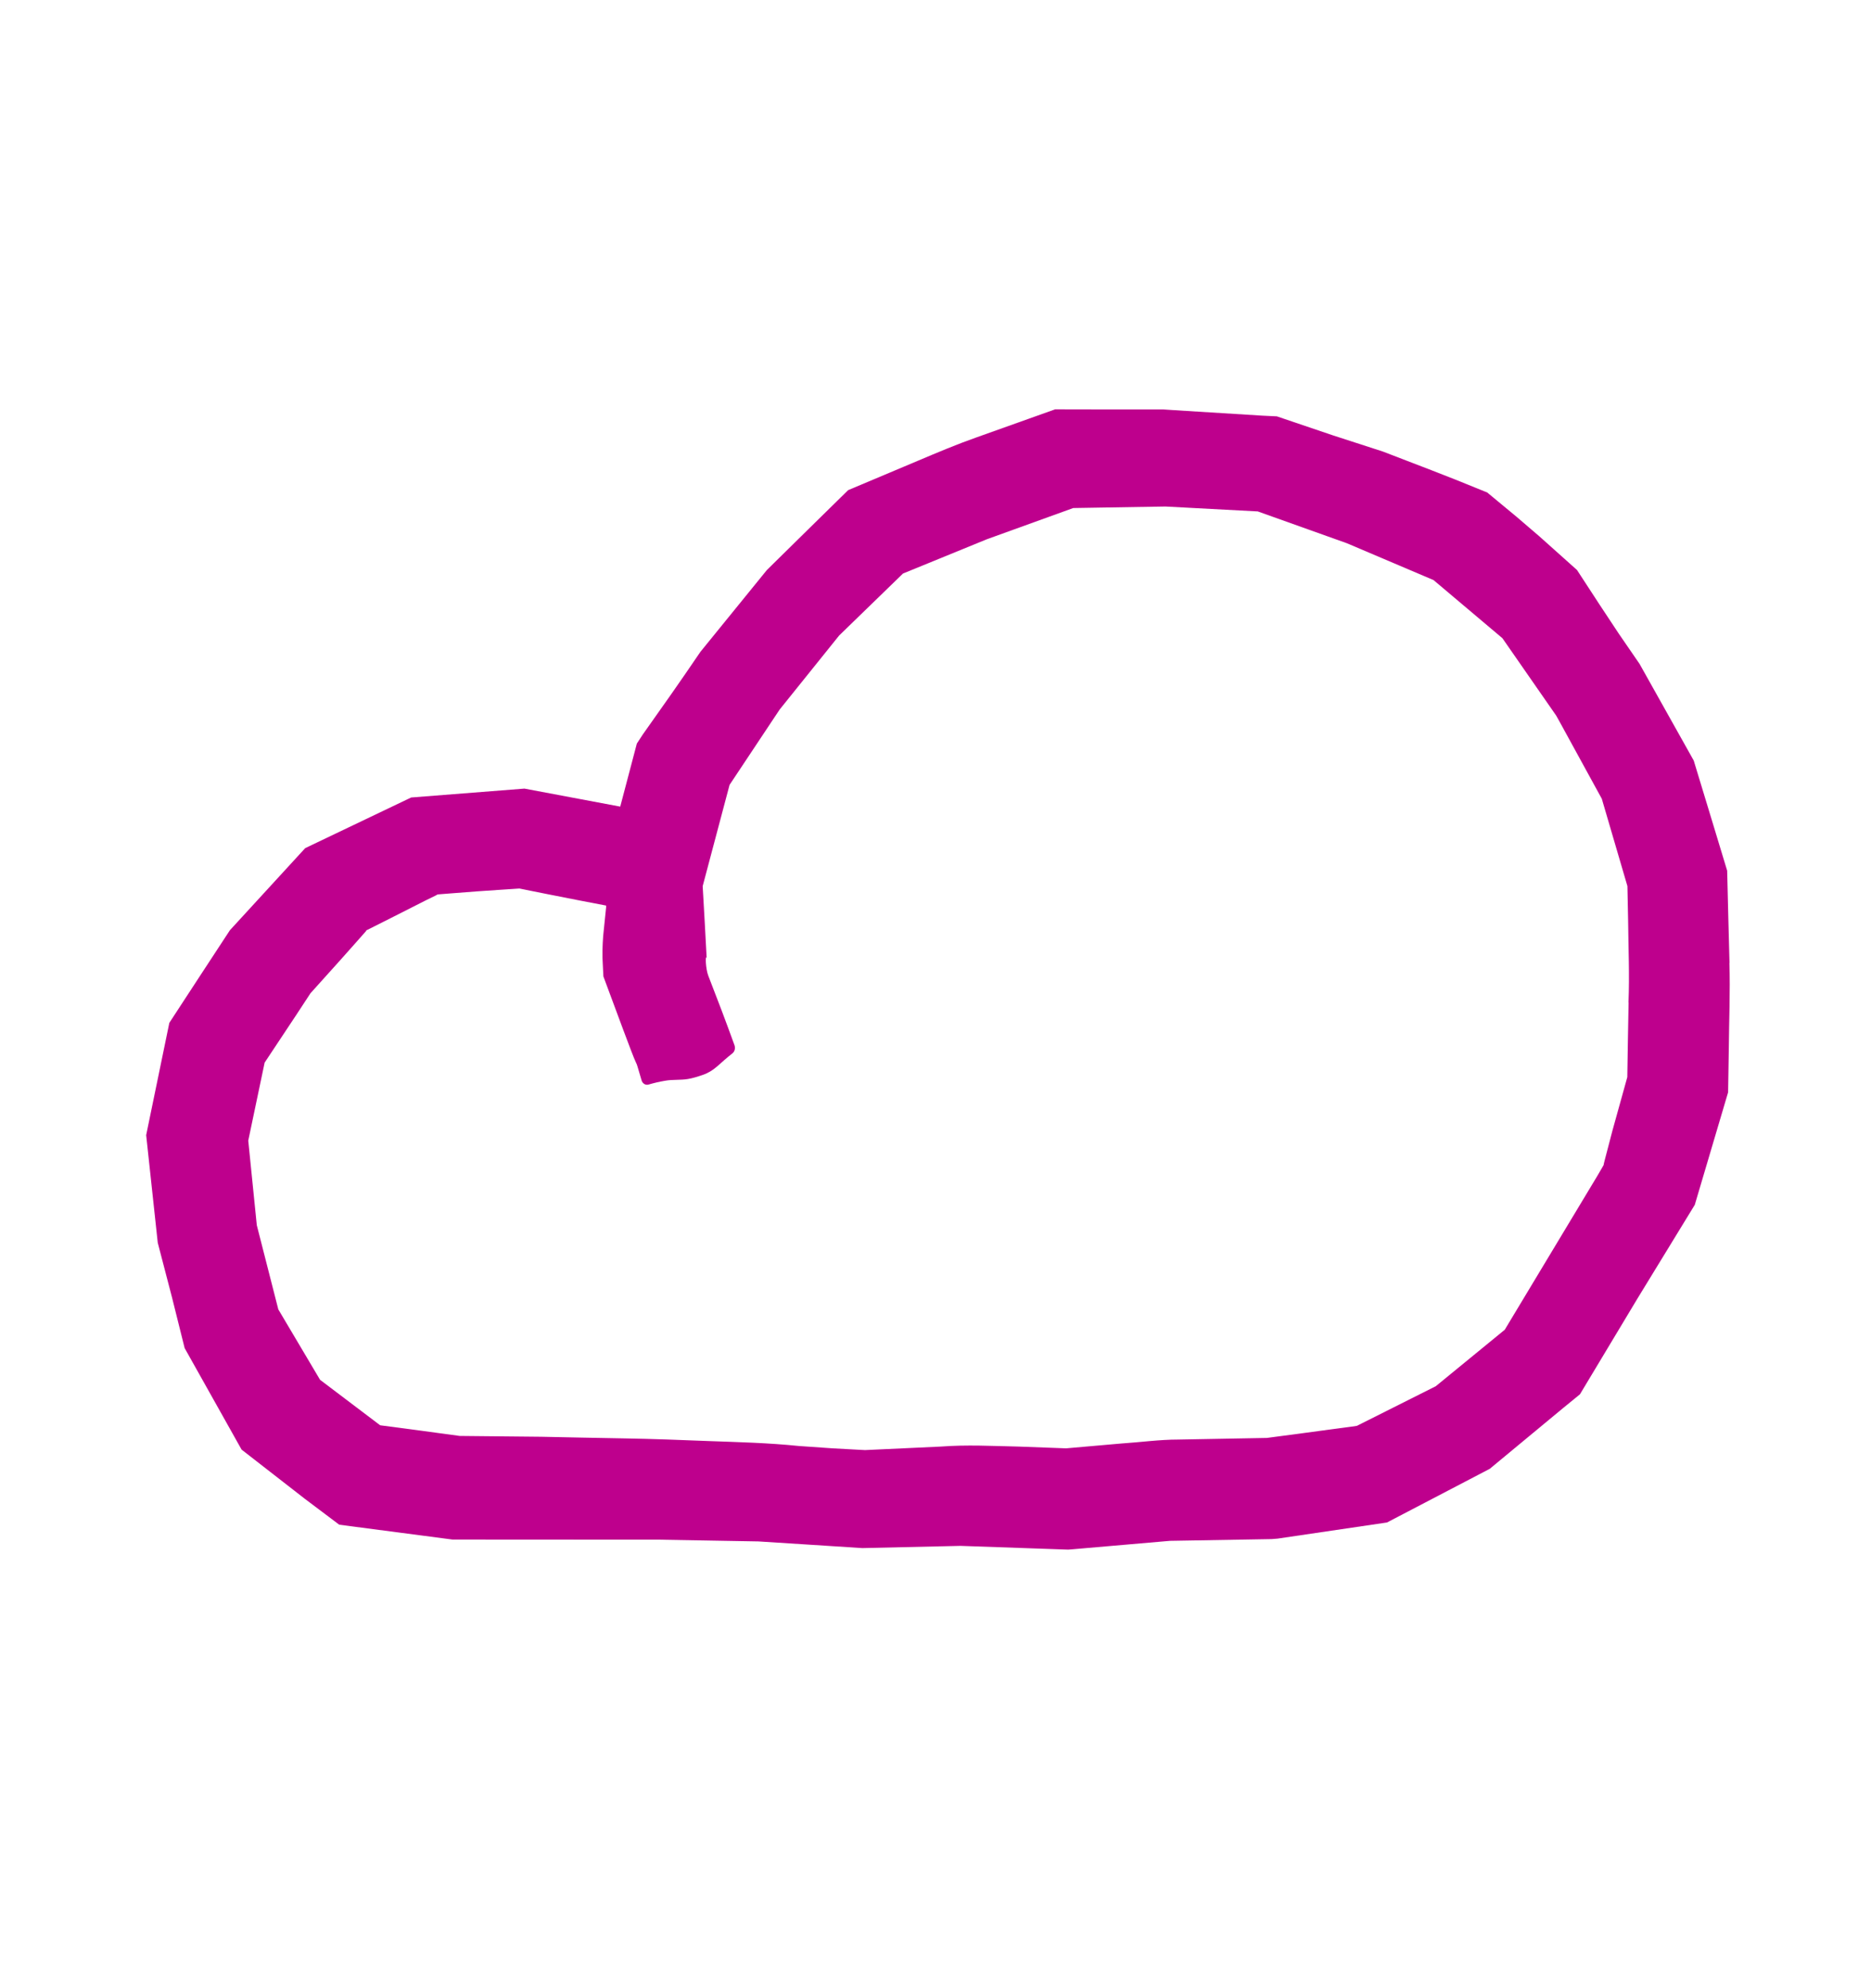 <svg width="16" height="17" viewBox="0 0 16 17" fill="none" xmlns="http://www.w3.org/2000/svg">
<path d="M14.79 8.234C14.783 7.971 14.776 7.708 14.77 7.445C14.725 7.297 14.681 7.15 14.636 7.003C14.585 6.837 14.535 6.67 14.484 6.503C14.33 6.228 14.175 5.951 14.021 5.677L13.841 5.415L13.679 5.17C13.614 5.07 13.55 4.972 13.486 4.874C13.38 4.779 13.274 4.685 13.165 4.587L12.968 4.418L12.718 4.211L12.449 4.102L12.242 4.021L11.826 3.861L11.4 3.723C11.239 3.669 11.08 3.614 10.919 3.56L10.795 3.554C10.508 3.536 10.225 3.518 9.942 3.501C9.636 3.501 9.33 3.501 9.023 3.5C8.798 3.58 8.572 3.661 8.342 3.743C8.183 3.799 8.019 3.868 7.849 3.94C7.656 4.021 7.456 4.106 7.253 4.191C7.025 4.414 6.792 4.644 6.558 4.874C6.367 5.109 6.176 5.344 5.99 5.573C5.803 5.848 5.682 6.019 5.497 6.28L5.446 6.358C5.398 6.538 5.351 6.719 5.304 6.897C5.029 6.845 4.756 6.794 4.485 6.743C4.159 6.769 3.837 6.794 3.516 6.819C3.211 6.965 2.91 7.109 2.61 7.252C2.393 7.489 2.179 7.721 1.966 7.954C1.791 8.22 1.62 8.483 1.448 8.746C1.381 9.068 1.316 9.388 1.25 9.706C1.283 10.015 1.316 10.321 1.349 10.626C1.39 10.783 1.43 10.938 1.471 11.094C1.507 11.24 1.543 11.384 1.579 11.527C1.743 11.82 1.906 12.11 2.066 12.395C2.249 12.537 2.428 12.677 2.606 12.815C2.709 12.892 2.811 12.969 2.901 13.037C3.244 13.082 3.567 13.124 3.87 13.164C4.471 13.164 5.052 13.165 5.634 13.165C5.917 13.17 6.2 13.175 6.486 13.18C6.778 13.199 7.073 13.217 7.374 13.237C7.639 13.231 7.921 13.224 8.214 13.218C8.51 13.228 8.818 13.239 9.134 13.25C9.146 13.249 9.159 13.248 9.173 13.247C9.386 13.228 9.692 13.202 10.005 13.175C10.316 13.17 10.634 13.164 10.875 13.16L10.925 13.156C11.098 13.13 11.445 13.079 11.861 13.018C12.132 12.877 12.44 12.715 12.74 12.559C12.964 12.374 13.182 12.193 13.369 12.038L13.511 11.922L14.003 11.103L14.493 10.302L14.778 9.34L14.784 8.967C14.786 8.723 14.797 8.479 14.789 8.234L14.79 8.234ZM13.927 8.573C13.923 8.785 13.919 8.998 13.916 9.21L13.789 9.667L13.744 9.839C13.731 9.889 13.707 9.978 13.715 9.957C13.726 9.941 13.688 10.007 13.66 10.054C13.58 10.188 13.256 10.726 12.868 11.37C12.677 11.526 12.474 11.692 12.278 11.853C12.038 11.973 11.804 12.091 11.603 12.192C11.259 12.239 10.986 12.275 10.834 12.295C10.646 12.299 10.377 12.304 10.074 12.309C9.916 12.309 9.752 12.332 9.585 12.343C9.428 12.357 9.27 12.37 9.117 12.384C8.967 12.378 8.835 12.374 8.711 12.369C8.49 12.364 8.267 12.352 8.044 12.369C7.827 12.379 7.61 12.389 7.397 12.399C7.304 12.394 7.212 12.389 7.12 12.384C7.023 12.377 6.927 12.37 6.832 12.364C6.569 12.337 6.314 12.331 6.066 12.322C5.818 12.312 5.576 12.303 5.34 12.299C5.102 12.295 4.866 12.29 4.628 12.285C4.4 12.283 4.169 12.28 3.931 12.278C3.714 12.248 3.489 12.218 3.252 12.187H3.251C3.251 12.187 3.253 12.188 3.226 12.168L2.737 11.798L2.38 11.196L2.196 10.476L2.123 9.753L2.263 9.086L2.533 8.679C2.575 8.615 2.616 8.553 2.655 8.493C2.743 8.395 2.829 8.299 2.914 8.205L3.051 8.051L3.119 7.974C3.14 7.951 3.126 7.965 3.131 7.959L3.133 7.955L3.199 7.922L3.344 7.849C3.442 7.799 3.54 7.75 3.642 7.698L3.724 7.658C3.742 7.649 3.733 7.653 3.739 7.649L3.743 7.648L3.765 7.646L3.868 7.638L4.075 7.622L4.439 7.597C4.616 7.633 4.792 7.667 4.964 7.701L5.183 7.743C5.183 7.748 5.184 7.754 5.183 7.76C5.174 7.846 5.166 7.927 5.158 8.004C5.155 8.044 5.153 8.084 5.152 8.124V8.187C5.154 8.221 5.155 8.256 5.157 8.292C5.158 8.307 5.158 8.322 5.16 8.349C5.206 8.472 5.27 8.646 5.328 8.801C5.378 8.934 5.421 9.049 5.437 9.082C5.444 9.095 5.449 9.109 5.453 9.124L5.487 9.239C5.495 9.265 5.52 9.28 5.544 9.274C5.592 9.26 5.639 9.249 5.687 9.241C5.752 9.229 5.818 9.237 5.883 9.226C5.925 9.219 5.966 9.206 6.007 9.192C6.053 9.177 6.095 9.151 6.132 9.119C6.175 9.081 6.218 9.042 6.263 9.007C6.283 8.991 6.29 8.963 6.281 8.937C6.209 8.738 6.134 8.54 6.057 8.343C6.034 8.284 6.03 8.161 6.043 8.191C6.032 7.976 6.021 7.788 6.009 7.577L6.239 6.711L6.596 6.174L6.668 6.066L7.176 5.434L7.722 4.904L8.439 4.611L9.178 4.344L9.966 4.331L10.756 4.373L11.518 4.645L12.259 4.96L12.848 5.457L13.308 6.119L13.337 6.171L13.698 6.83L13.917 7.577L13.923 7.873C13.925 8.105 13.936 8.338 13.926 8.571L13.927 8.573Z" fill="#BE008D"/>
</svg>
